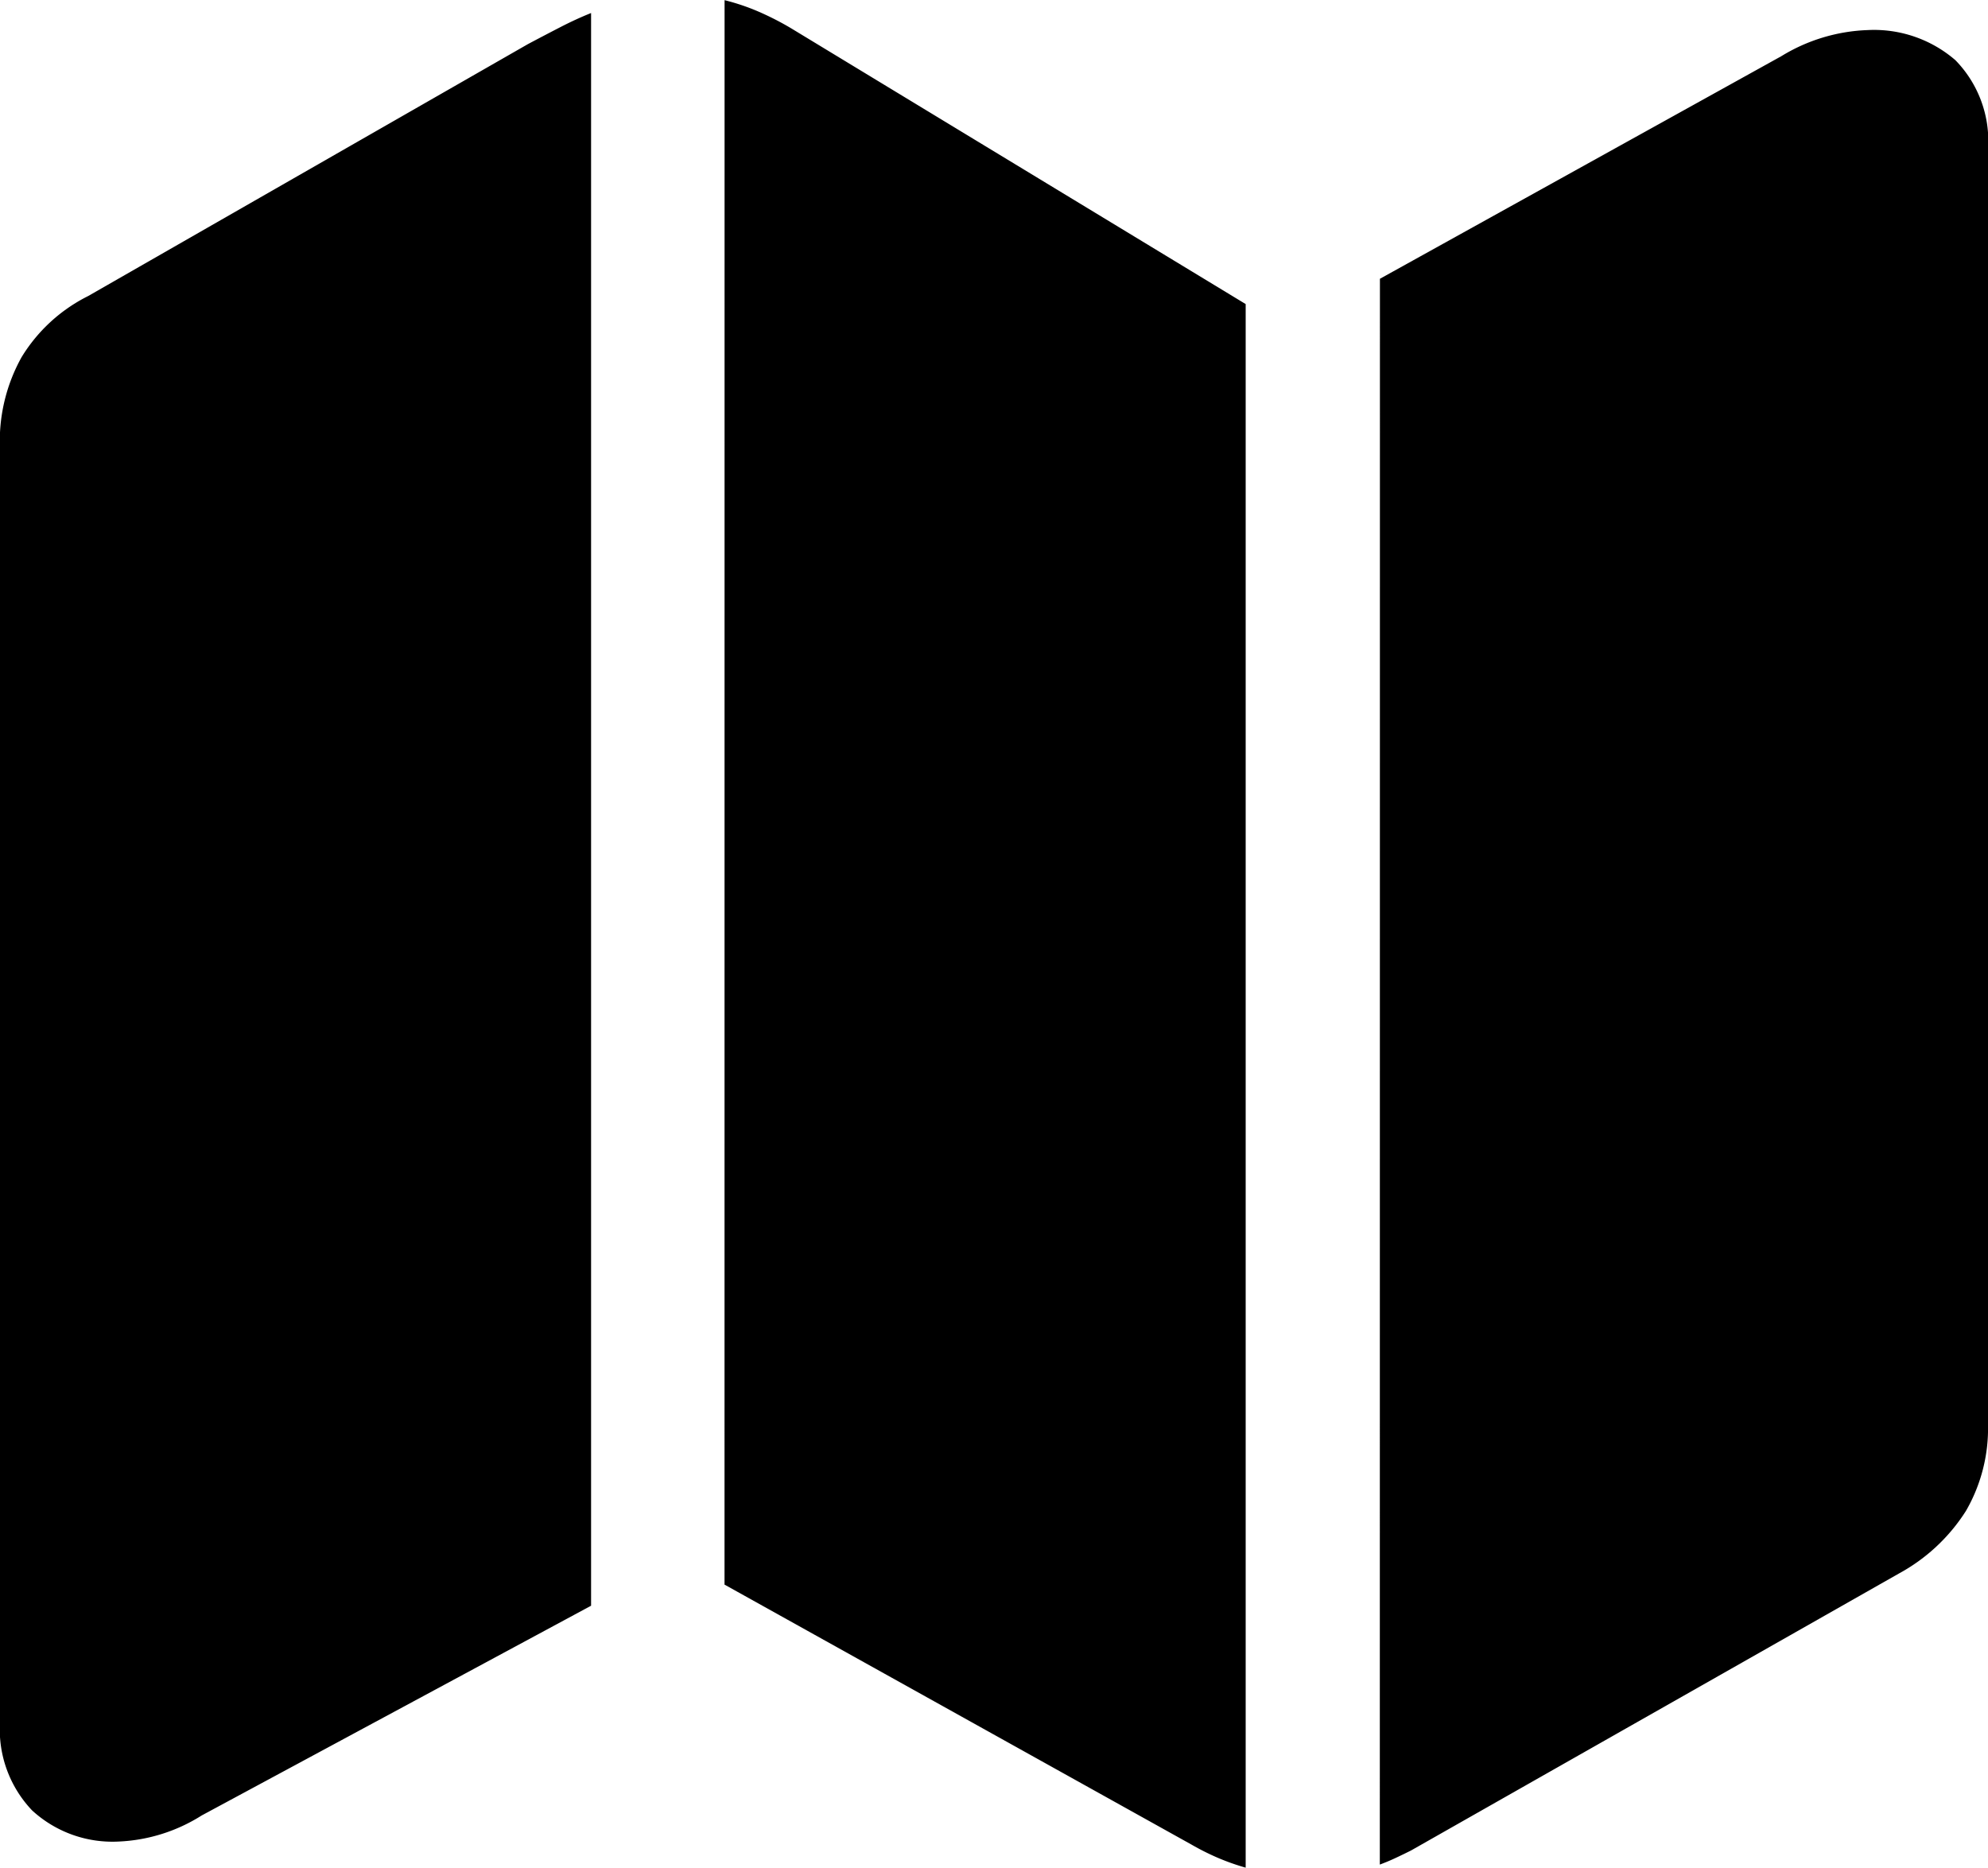 <svg xmlns="http://www.w3.org/2000/svg" width="36.62" height="34.402" viewBox="0 0 36.62 34.402">
  <path id="Tracé_10" data-name="Tracé 10" d="M2.354,34.989a2.16,2.16,0,0,0,.592,1.627,2.188,2.188,0,0,0,1.59.573,3.11,3.11,0,0,0,1.534-.481l7.172-3.863V3.508q-.277.111-.564.259t-.6.314l-8.1,4.64A3.008,3.008,0,0,0,2.751,9.848a3.182,3.182,0,0,0-.4,1.627ZM15.7,32.456l8.6,4.788a4.707,4.707,0,0,0,.5.25,4.338,4.338,0,0,0,.5.176V8.869L16.92,3.785a5.329,5.329,0,0,0-.619-.314,4.062,4.062,0,0,0-.6-.2Zm12.071,5.157q.148-.055.287-.12t.287-.139l8.984-5.1A3.366,3.366,0,0,0,38.567,31.1a3.039,3.039,0,0,0,.407-1.6V6.022a2.13,2.13,0,0,0-.6-1.645,2.291,2.291,0,0,0-1.617-.555,3.259,3.259,0,0,0-1.59.481l-7.394,4.1Z" transform="translate(-2.354 -3.268)"/>
</svg>
